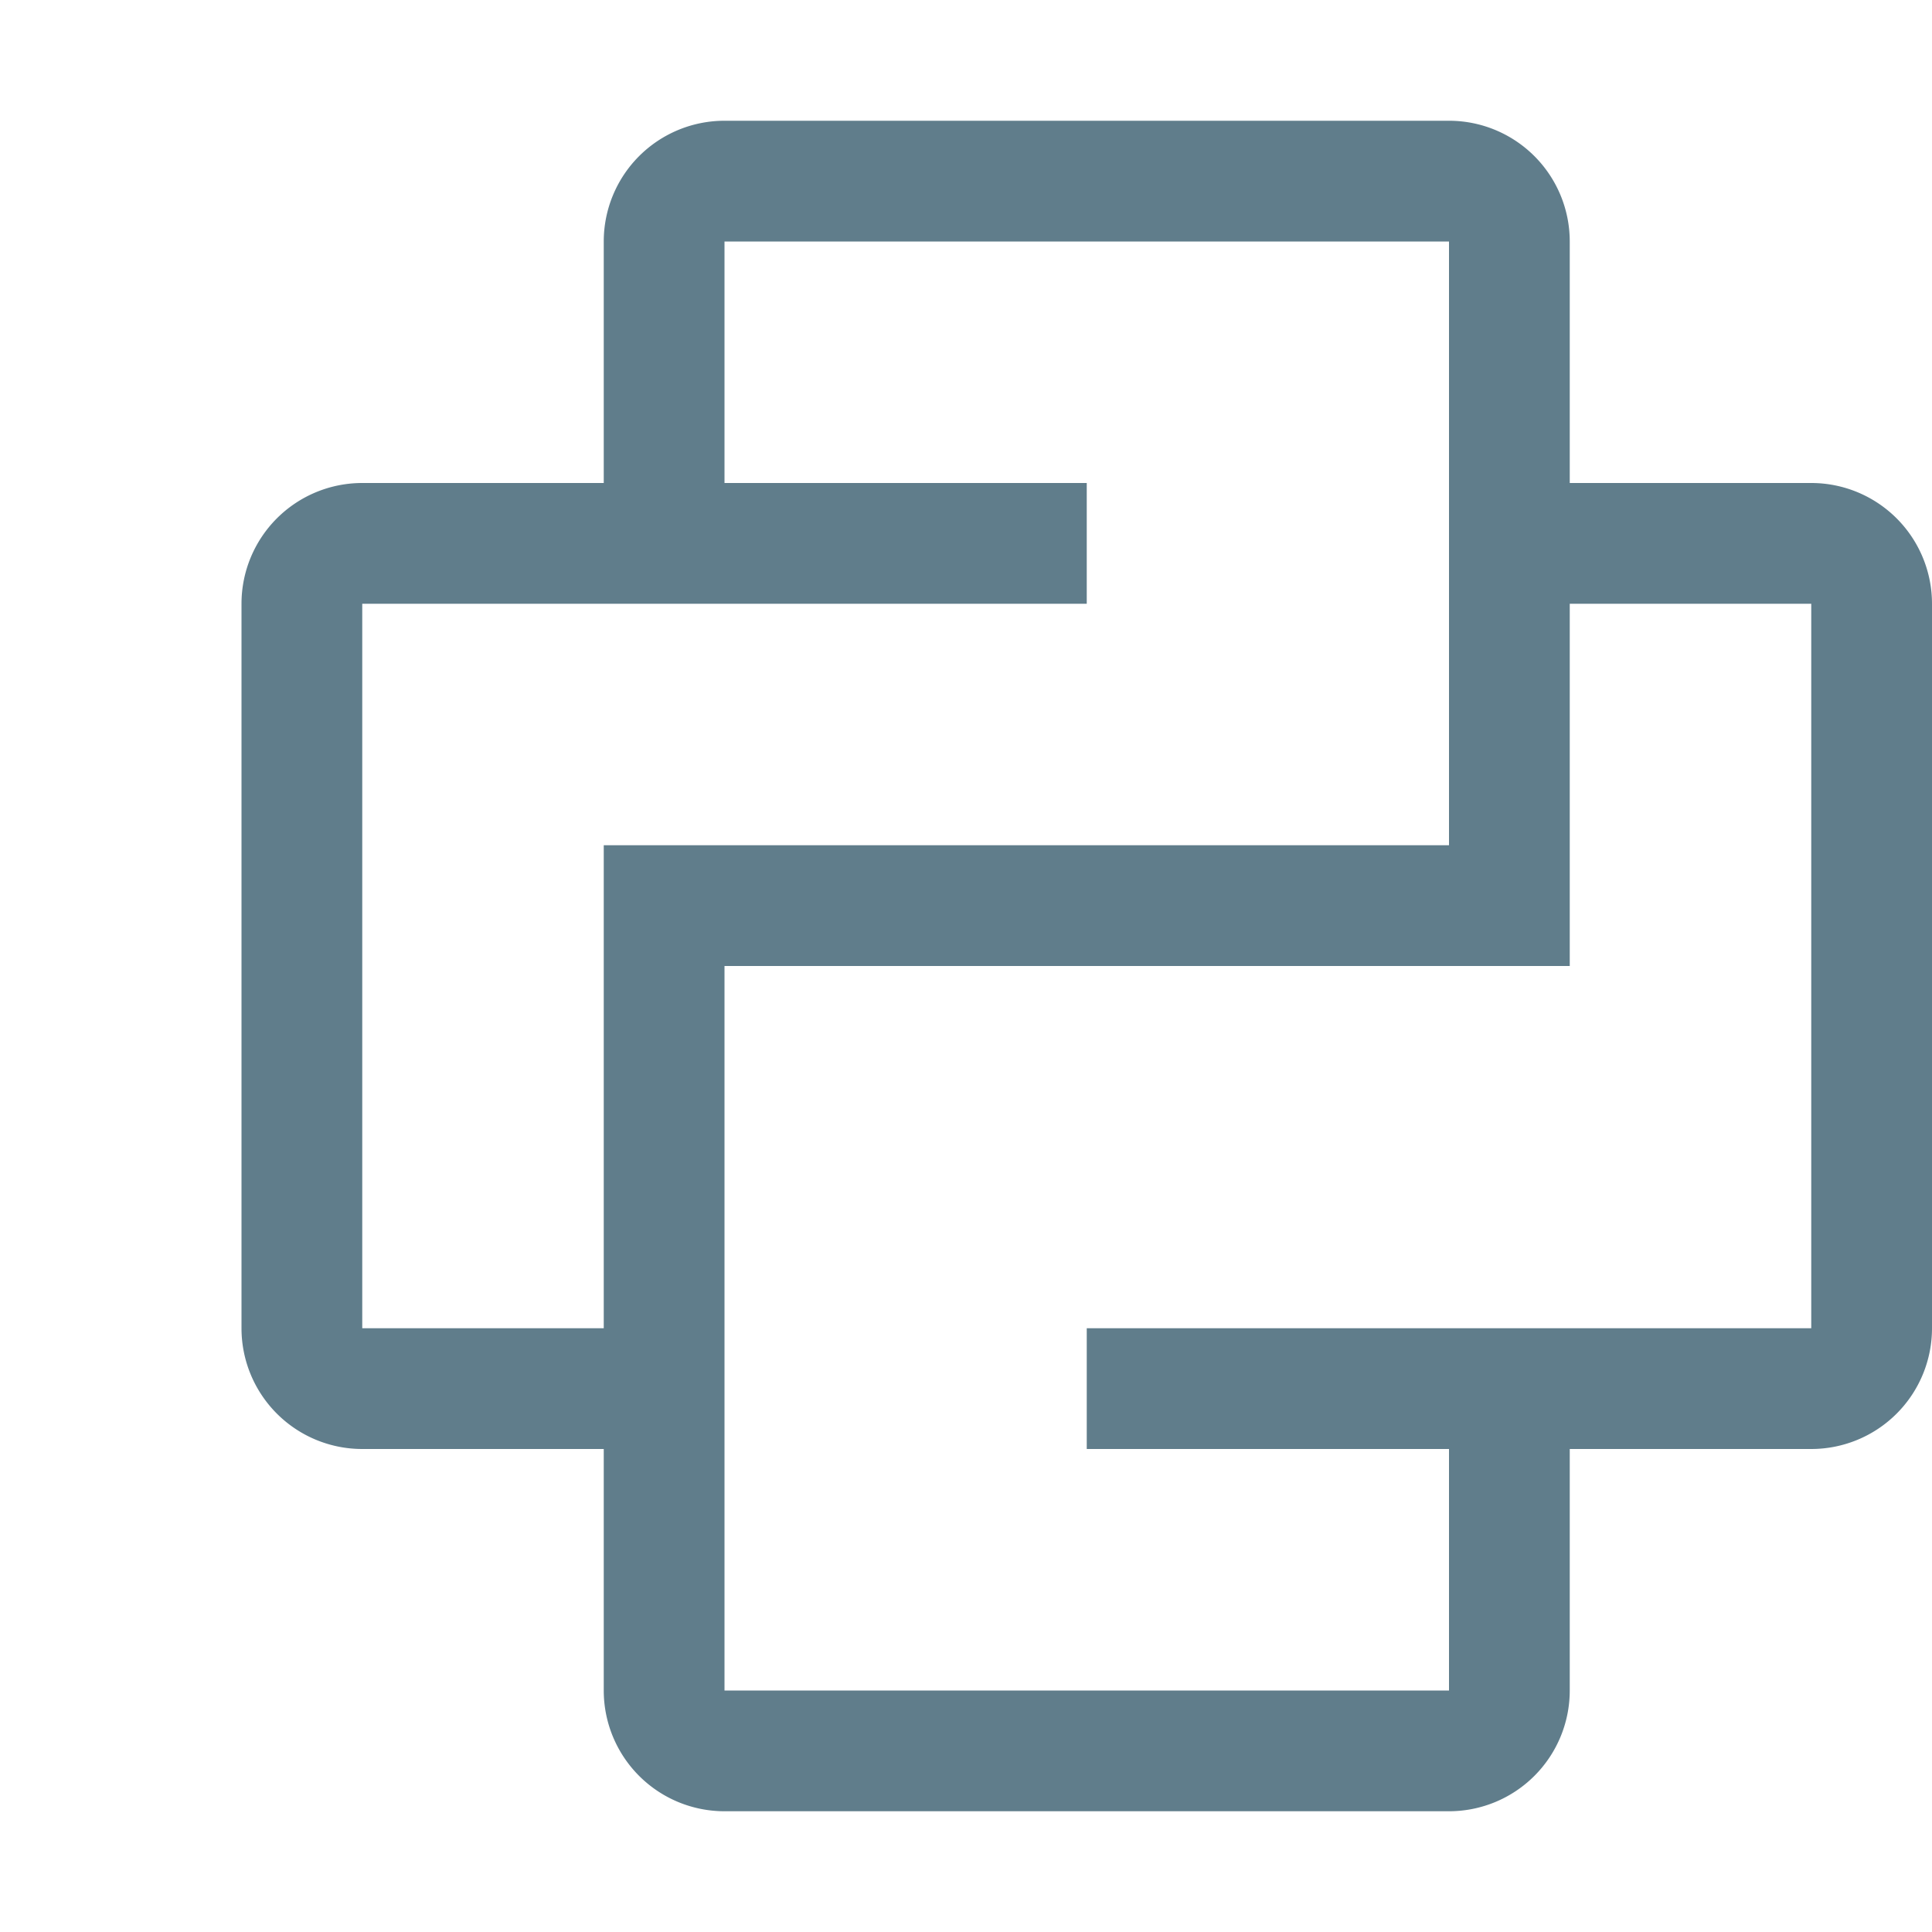 <svg xmlns="http://www.w3.org/2000/svg" viewBox="0 0 32 32">
  <path d="M30,8H26V4a2,2,0,0,0-2-2H12a2,2,0,0,0-2,2V8H6a2,2,0,0,0-2,2V22a2,2,0,0,0,2,2h4v4a2,2,0,0,0,2,2H24a2,2,0,0,0,2-2V24h4a2,2,0,0,0,2-2V10A2,2,0,0,0,30,8ZM10,14v8H6V10H18V8H12V4H24V14Zm20,8H18v2h6v4H12V16H26V10h4Z" style="fill: #607d8b"/>
</svg>
